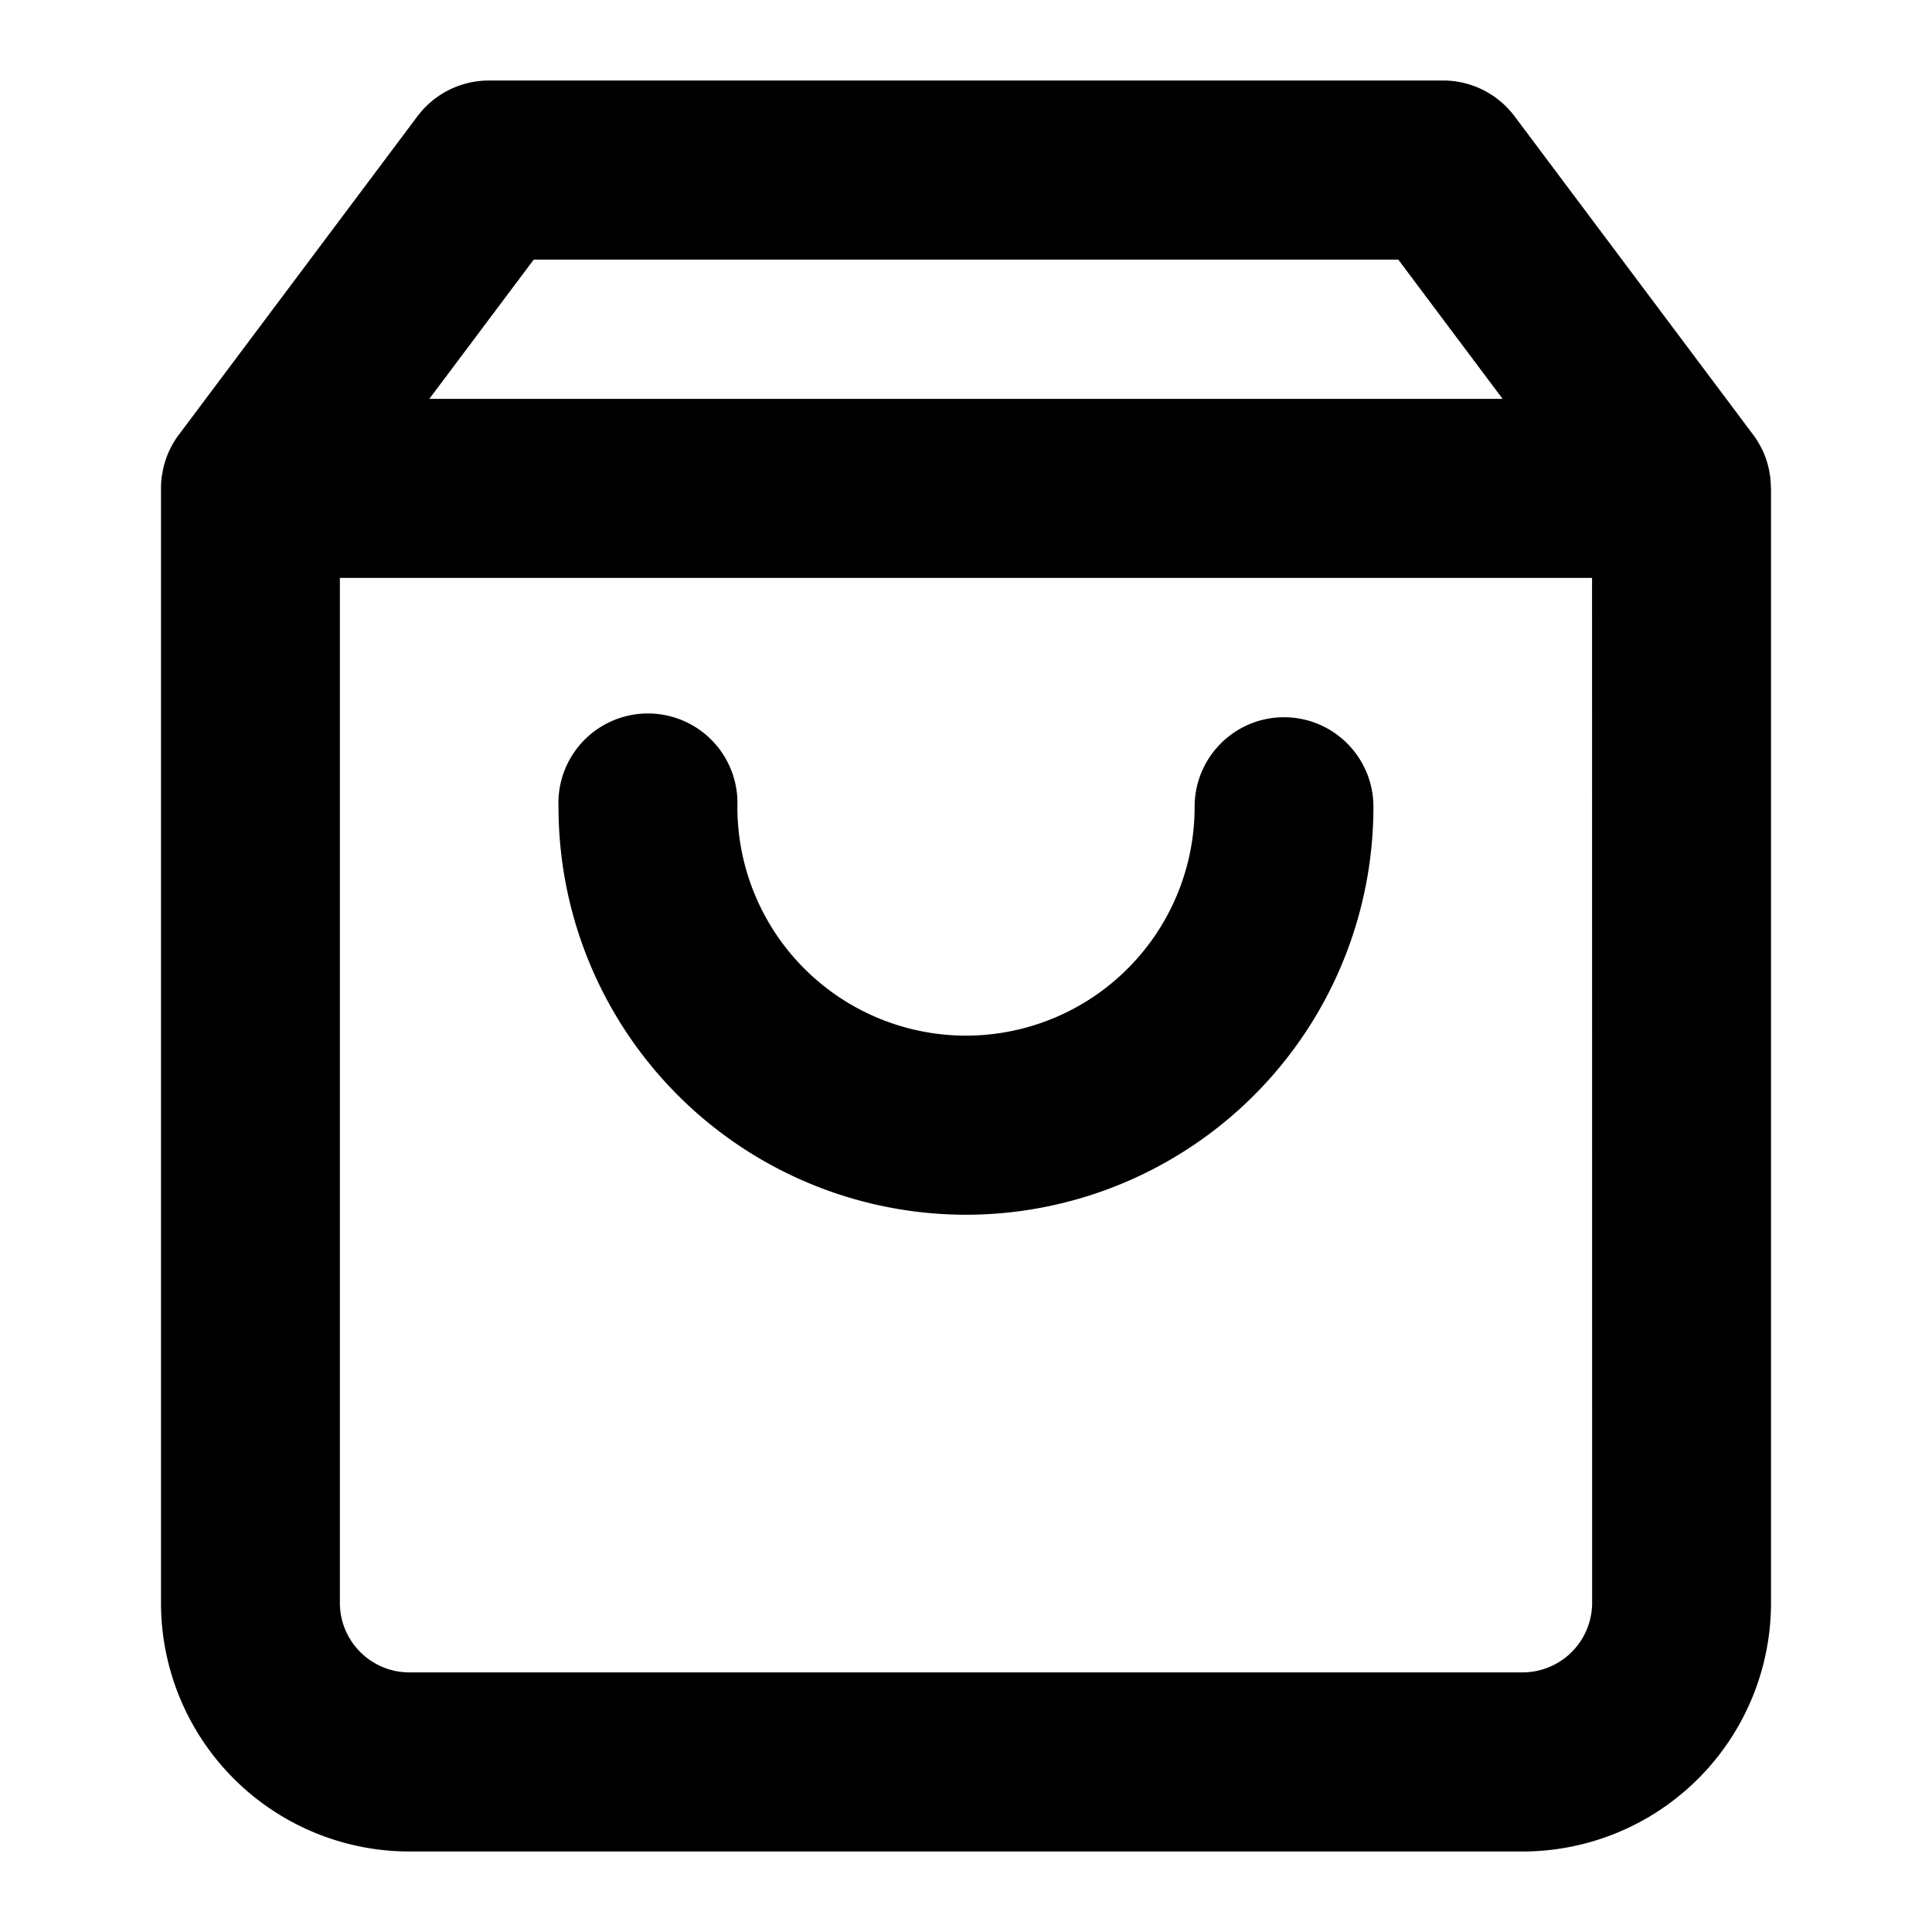 <svg xmlns="http://www.w3.org/2000/svg" width="24" height="24" viewBox="0 0 24 24">
  <path d="M17.926 1c.35 0 .679.165.889.445L21.778 5.4l.008.01c.05.07.094.146.128.227l.012.03a1 1 0 01.031.093l.01.04a.56.56 0 01.007.029l.017.095a1.11 1.11 0 01.002.022l.007.121V19.91A3.088 3.088 0 0118.914 23H5.086A3.088 3.088 0 012 19.91V6.067c0-.046.003-.092.008-.137l.001-.006.017-.095.006-.03.011-.038c.009-.032.02-.063.031-.094l.012-.03c.034-.08.077-.157.128-.227l.008-.01 2.963-3.955c.21-.28.54-.445.89-.445h11.85zm1.851 6.179H4.222V19.91c0 .478.387.865.864.865h13.828a.865.865 0 00.864-.865L19.777 7.18zM15.951 8.91c.613 0 1.11.498 1.11 1.112A5.065 5.065 0 0112 15.09a5.065 5.065 0 01-5.062-5.068 1.112 1.112 0 112.222 0A2.841 2.841 0 0012 12.865a2.841 2.841 0 002.84-2.843c0-.614.497-1.112 1.11-1.112zm1.42-5.685H6.63l-1.297 1.73h13.333l-1.296-1.73z"/>
</svg>
